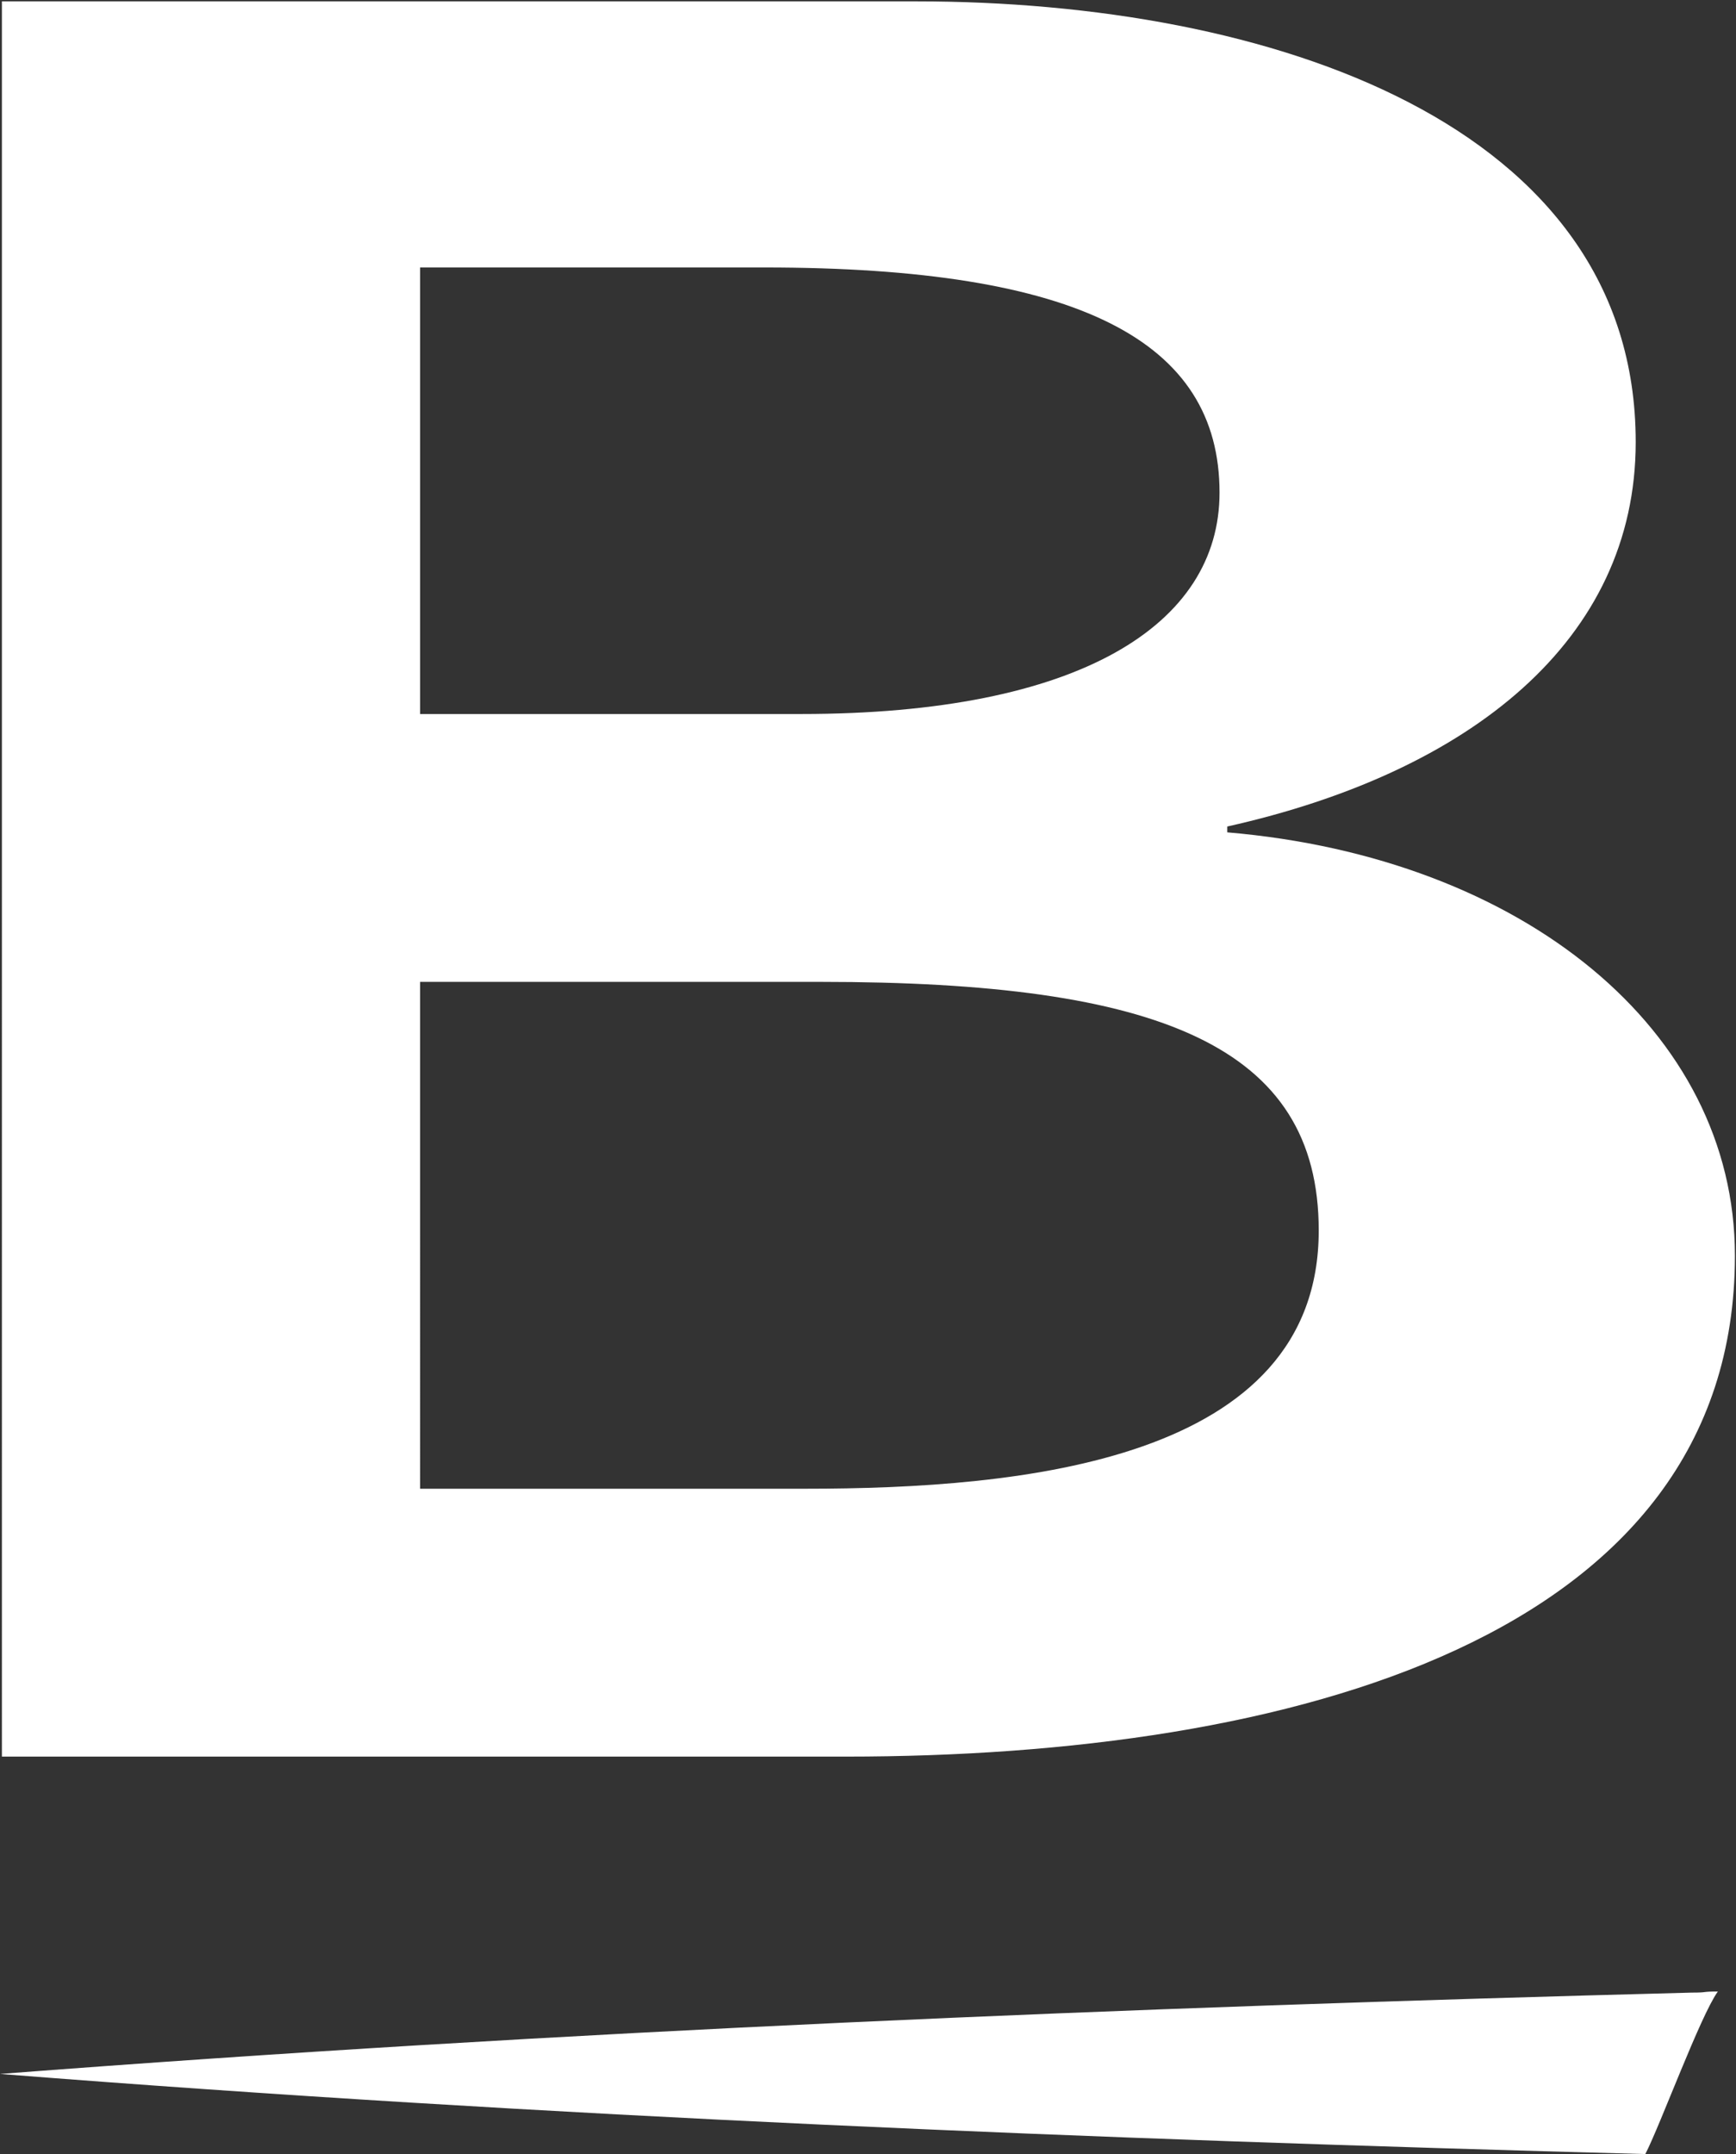 <svg version="1.2" xmlns="http://www.w3.org/2000/svg" viewBox="0 0 1281 1589" width="1281" height="1589">
	<rect x="0" y="0" width="1281" height="1589" fill="#333333" stroke="none"/>
	<title>Barrick_Gold_logo (1)-svg</title>
	<style>
		.s0 { fill: #ffffff } 
	</style>
	<path id="path62170" class="s0" d="m0 1529.9c416-32 832-49.1 1248.2-60 12.9 0 6.5-0.8 19.4-0.8-12.9 17.9-42.3 98.1-53.5 119.9-404.8-10.9-809.4-27.2-1214.1-59.1z"/>
	<path id="path62184" fill-rule="evenodd" class="s0" d="m1.4 1h674.6c261.2 0 531 90.2 531 325.1 0 146.1-122 243.5-301.4 283.6v4.3c218.2 18.6 374.6 146.1 374.6 312.3 0 282.2-328.6 369.5-655.9 369.5h-622.9zm308.6 525.7h281.3c205.3 0 308.6-65.9 308.6-163.3 0-111.7-103.3-166.1-335.9-166.1h-254zm0 571.5h284.2c159.3 0 378.9-20.1 378.9-190.5 0-136.1-117.7-183.4-367.4-183.4h-295.7z"/>
</svg>